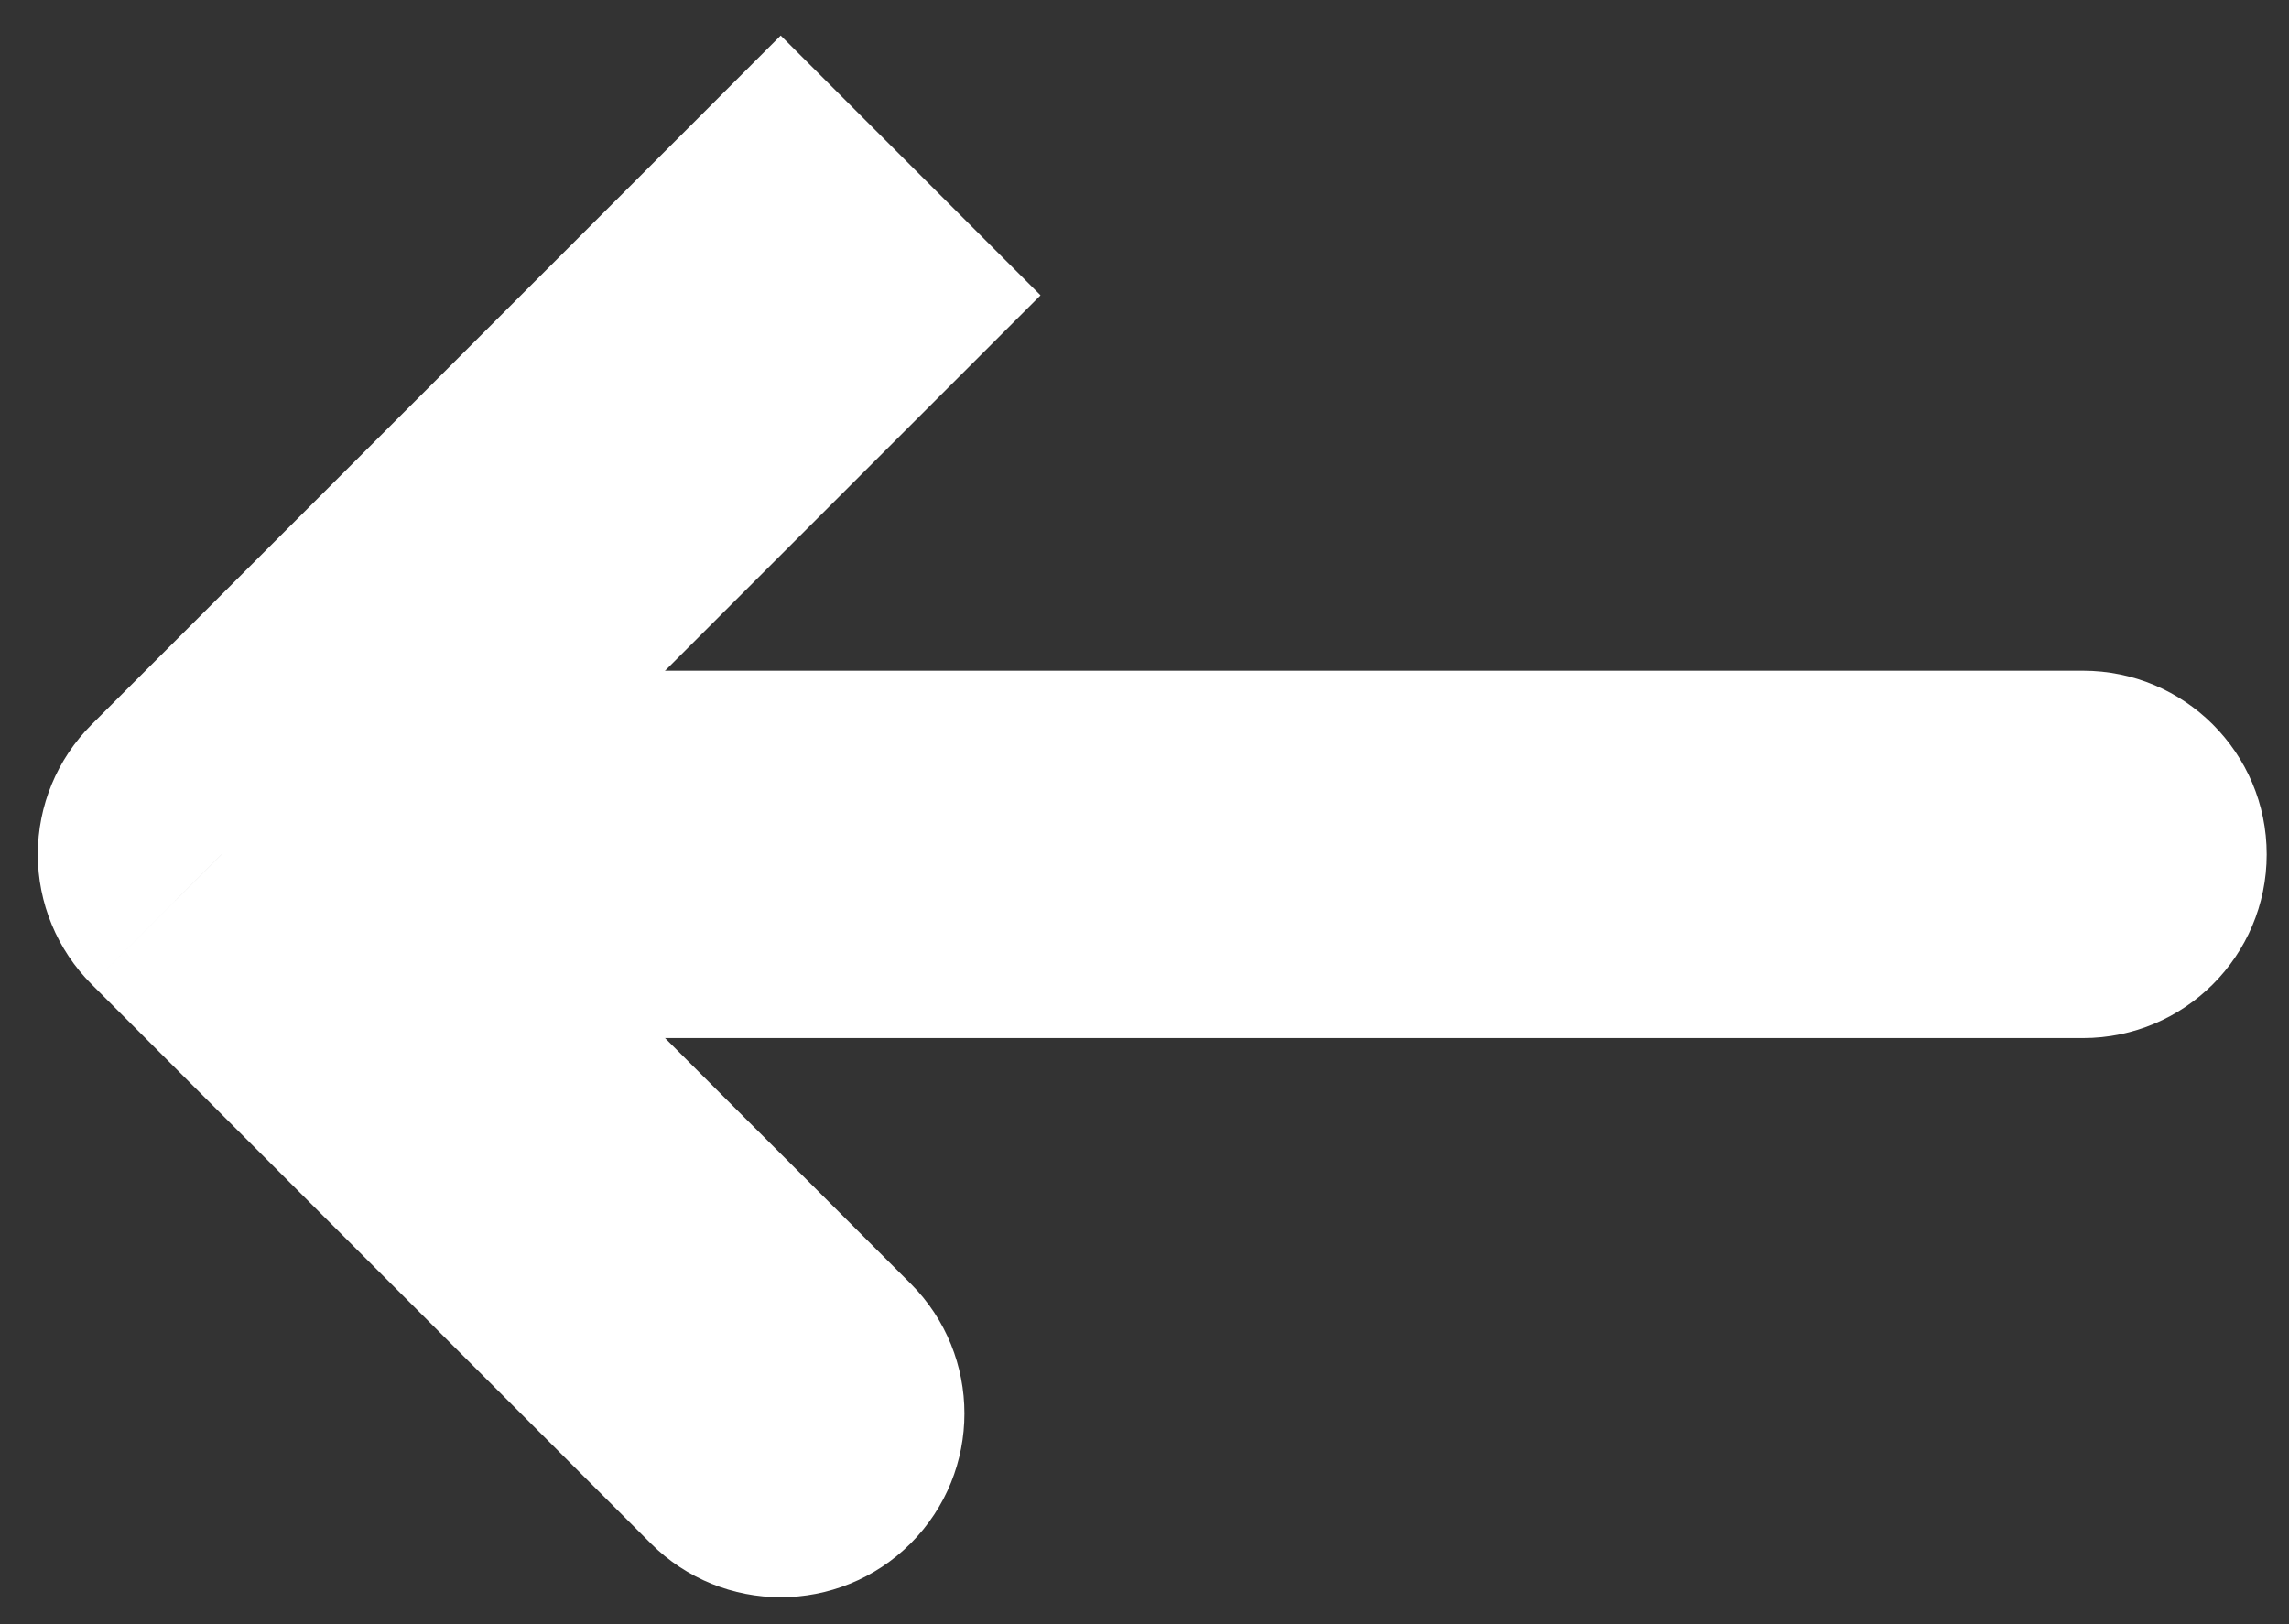 <svg width="31" height="22" viewBox="0 0 31 22" fill="none" xmlns="http://www.w3.org/2000/svg">
<rect x="0" y="0" width="31" height="22" fill="#333333" stroke="none"/>
<g id="&#240;&#159;&#166;&#134; icon &#34;arrow left&#34;">
<g id="Group">
<path id="Vector" d="M12.333 5.759L14.092 4L10.573 0.481L8.814 2.241L12.333 5.759ZM3 11.573L1.241 9.814C0.774 10.28 0.512 10.913 0.512 11.573C0.512 12.233 0.774 12.866 1.241 13.333L3 11.573ZM8.814 20.906C9.785 21.878 11.361 21.878 12.333 20.906C13.304 19.934 13.304 18.359 12.333 17.387L8.814 20.906ZM8.814 2.241L1.241 9.814L4.759 13.333L12.333 5.759L8.814 2.241ZM1.241 13.333L8.814 20.906L12.333 17.387L4.759 9.814L1.241 13.333Z" fill="white"/>
<path id="Vector_2" d="M28.21 14.061C29.584 14.061 30.698 12.947 30.698 11.573C30.698 10.199 29.584 9.085 28.21 9.085V14.061ZM7.212 9.085H4.724V14.061H7.212V9.085ZM28.21 9.085H7.212V14.061H28.21V9.085Z" fill="white"/>
</g>
</g>
</svg>
